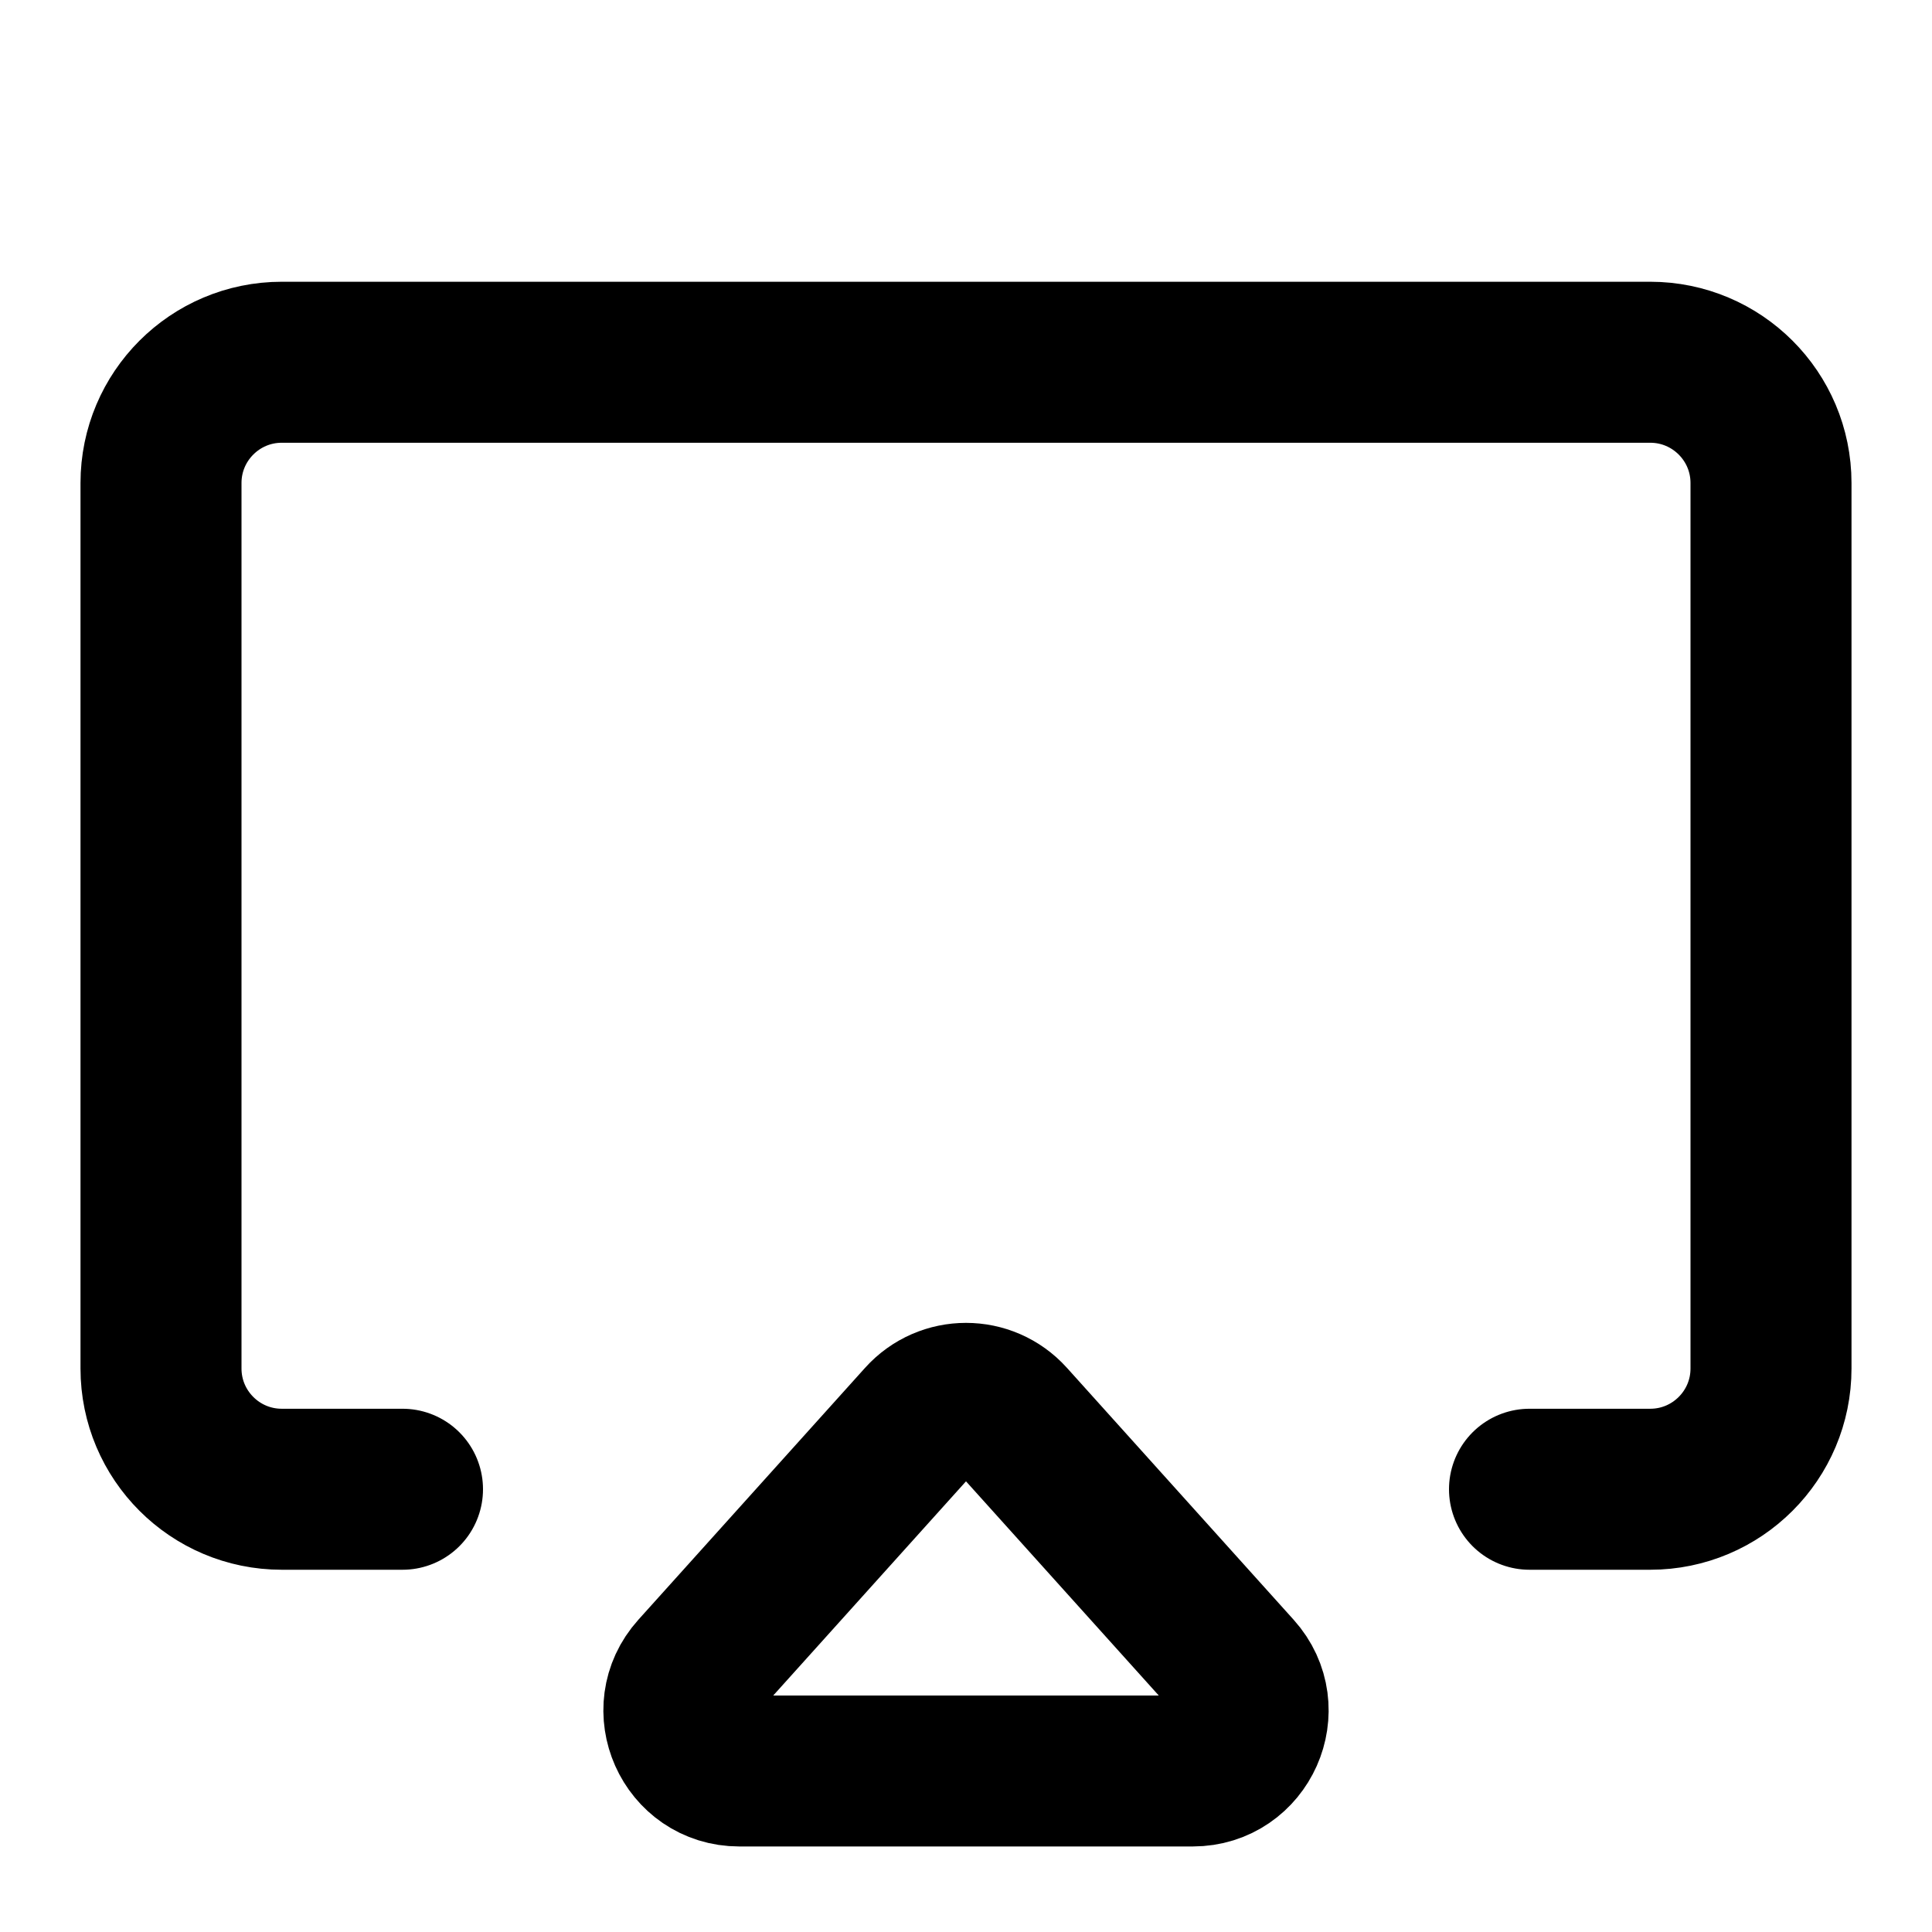<svg xmlns="http://www.w3.org/2000/svg" fill="none" viewBox="0 0 24 24">
  <path stroke="currentColor" stroke-linejoin="round" stroke-width="1.875" d="M11.443 17.619C11.741 17.288 12.259 17.288 12.557 17.619L15.373 20.748C15.808 21.231 15.465 22 14.816 22L9.184 22C8.535 22 8.192 21.231 8.627 20.748L11.443 17.619Z"/>
  <path stroke="currentColor" stroke-linecap="round" stroke-linejoin="round" stroke-width="2" d="M5 18.5H3.5C2.672 18.5 2 17.828 2 17V6C2 5.172 2.672 4.5 3.5 4.5H20.5C21.328 4.5 22 5.172 22 6V17C22 17.828 21.328 18.5 20.5 18.5H19"/>
</svg>
